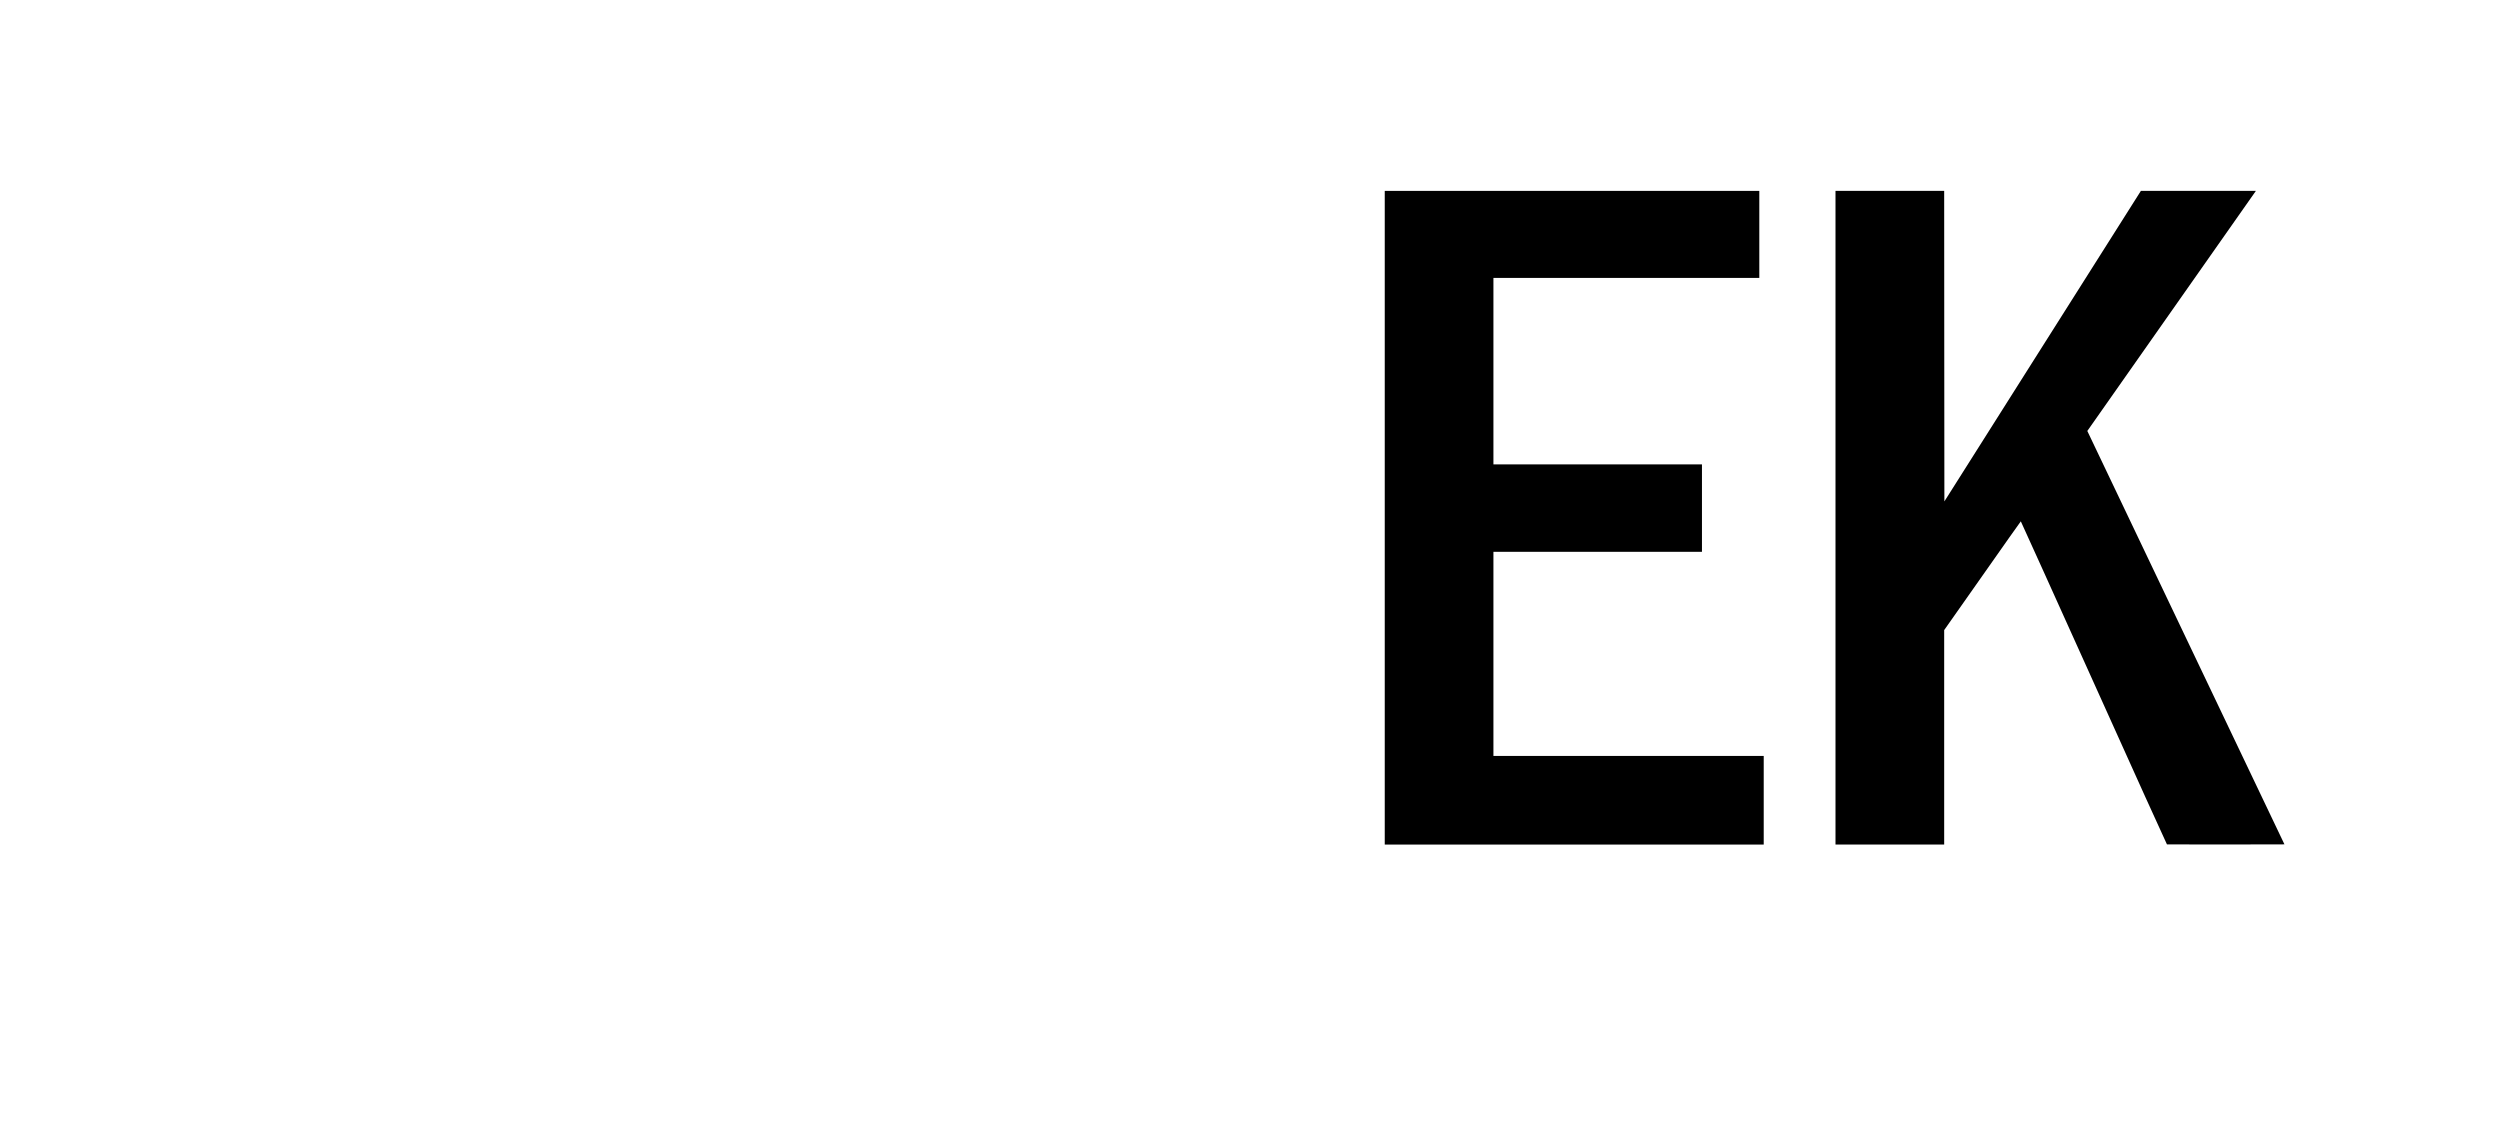 <?xml version="1.0" standalone="no"?>
<!DOCTYPE svg PUBLIC "-//W3C//DTD SVG 20010904//EN"
 "http://www.w3.org/TR/2001/REC-SVG-20010904/DTD/svg10.dtd">
<svg version="1.0" xmlns="http://www.w3.org/2000/svg"
 width="6234pt" height="2856pt" viewBox="0 0 6234 2856"
 preserveAspectRatio="xMidYMid meet">
<g transform="translate(0,2856) scale(0.1,-0.1)"
fill="#000000" stroke="none">
<path d="M34530 15650 l0 -8150 4725 0 4725 0 0 1105 0 1105 -3370 0 -3370 0
0 2545 0 2545 2600 0 2600 0 0 1090 0 1090 -2600 0 -2600 0 0 2325 0 2325
3315 0 3315 0 0 1085 0 1085 -4670 0 -4670 0 0 -8150z"/>
<path d="M45770 15650 l0 -8150 1355 0 1355 0 0 2674 0 2674 953 1355 c523
746 955 1357 958 1357 3 0 822 -1812 1820 -4026 997 -2215 1818 -4028 1824
-4030 5 -2 667 -3 1470 -2 l1460 3 -2458 5154 -2458 5155 29 40 c93 131 4142
5896 4156 5919 l18 27 -1433 0 -1434 0 -2450 -3871 -2450 -3872 -3 3872 -2
3871 -1355 0 -1355 0 0 -8150z"/>
</g>
</svg>
